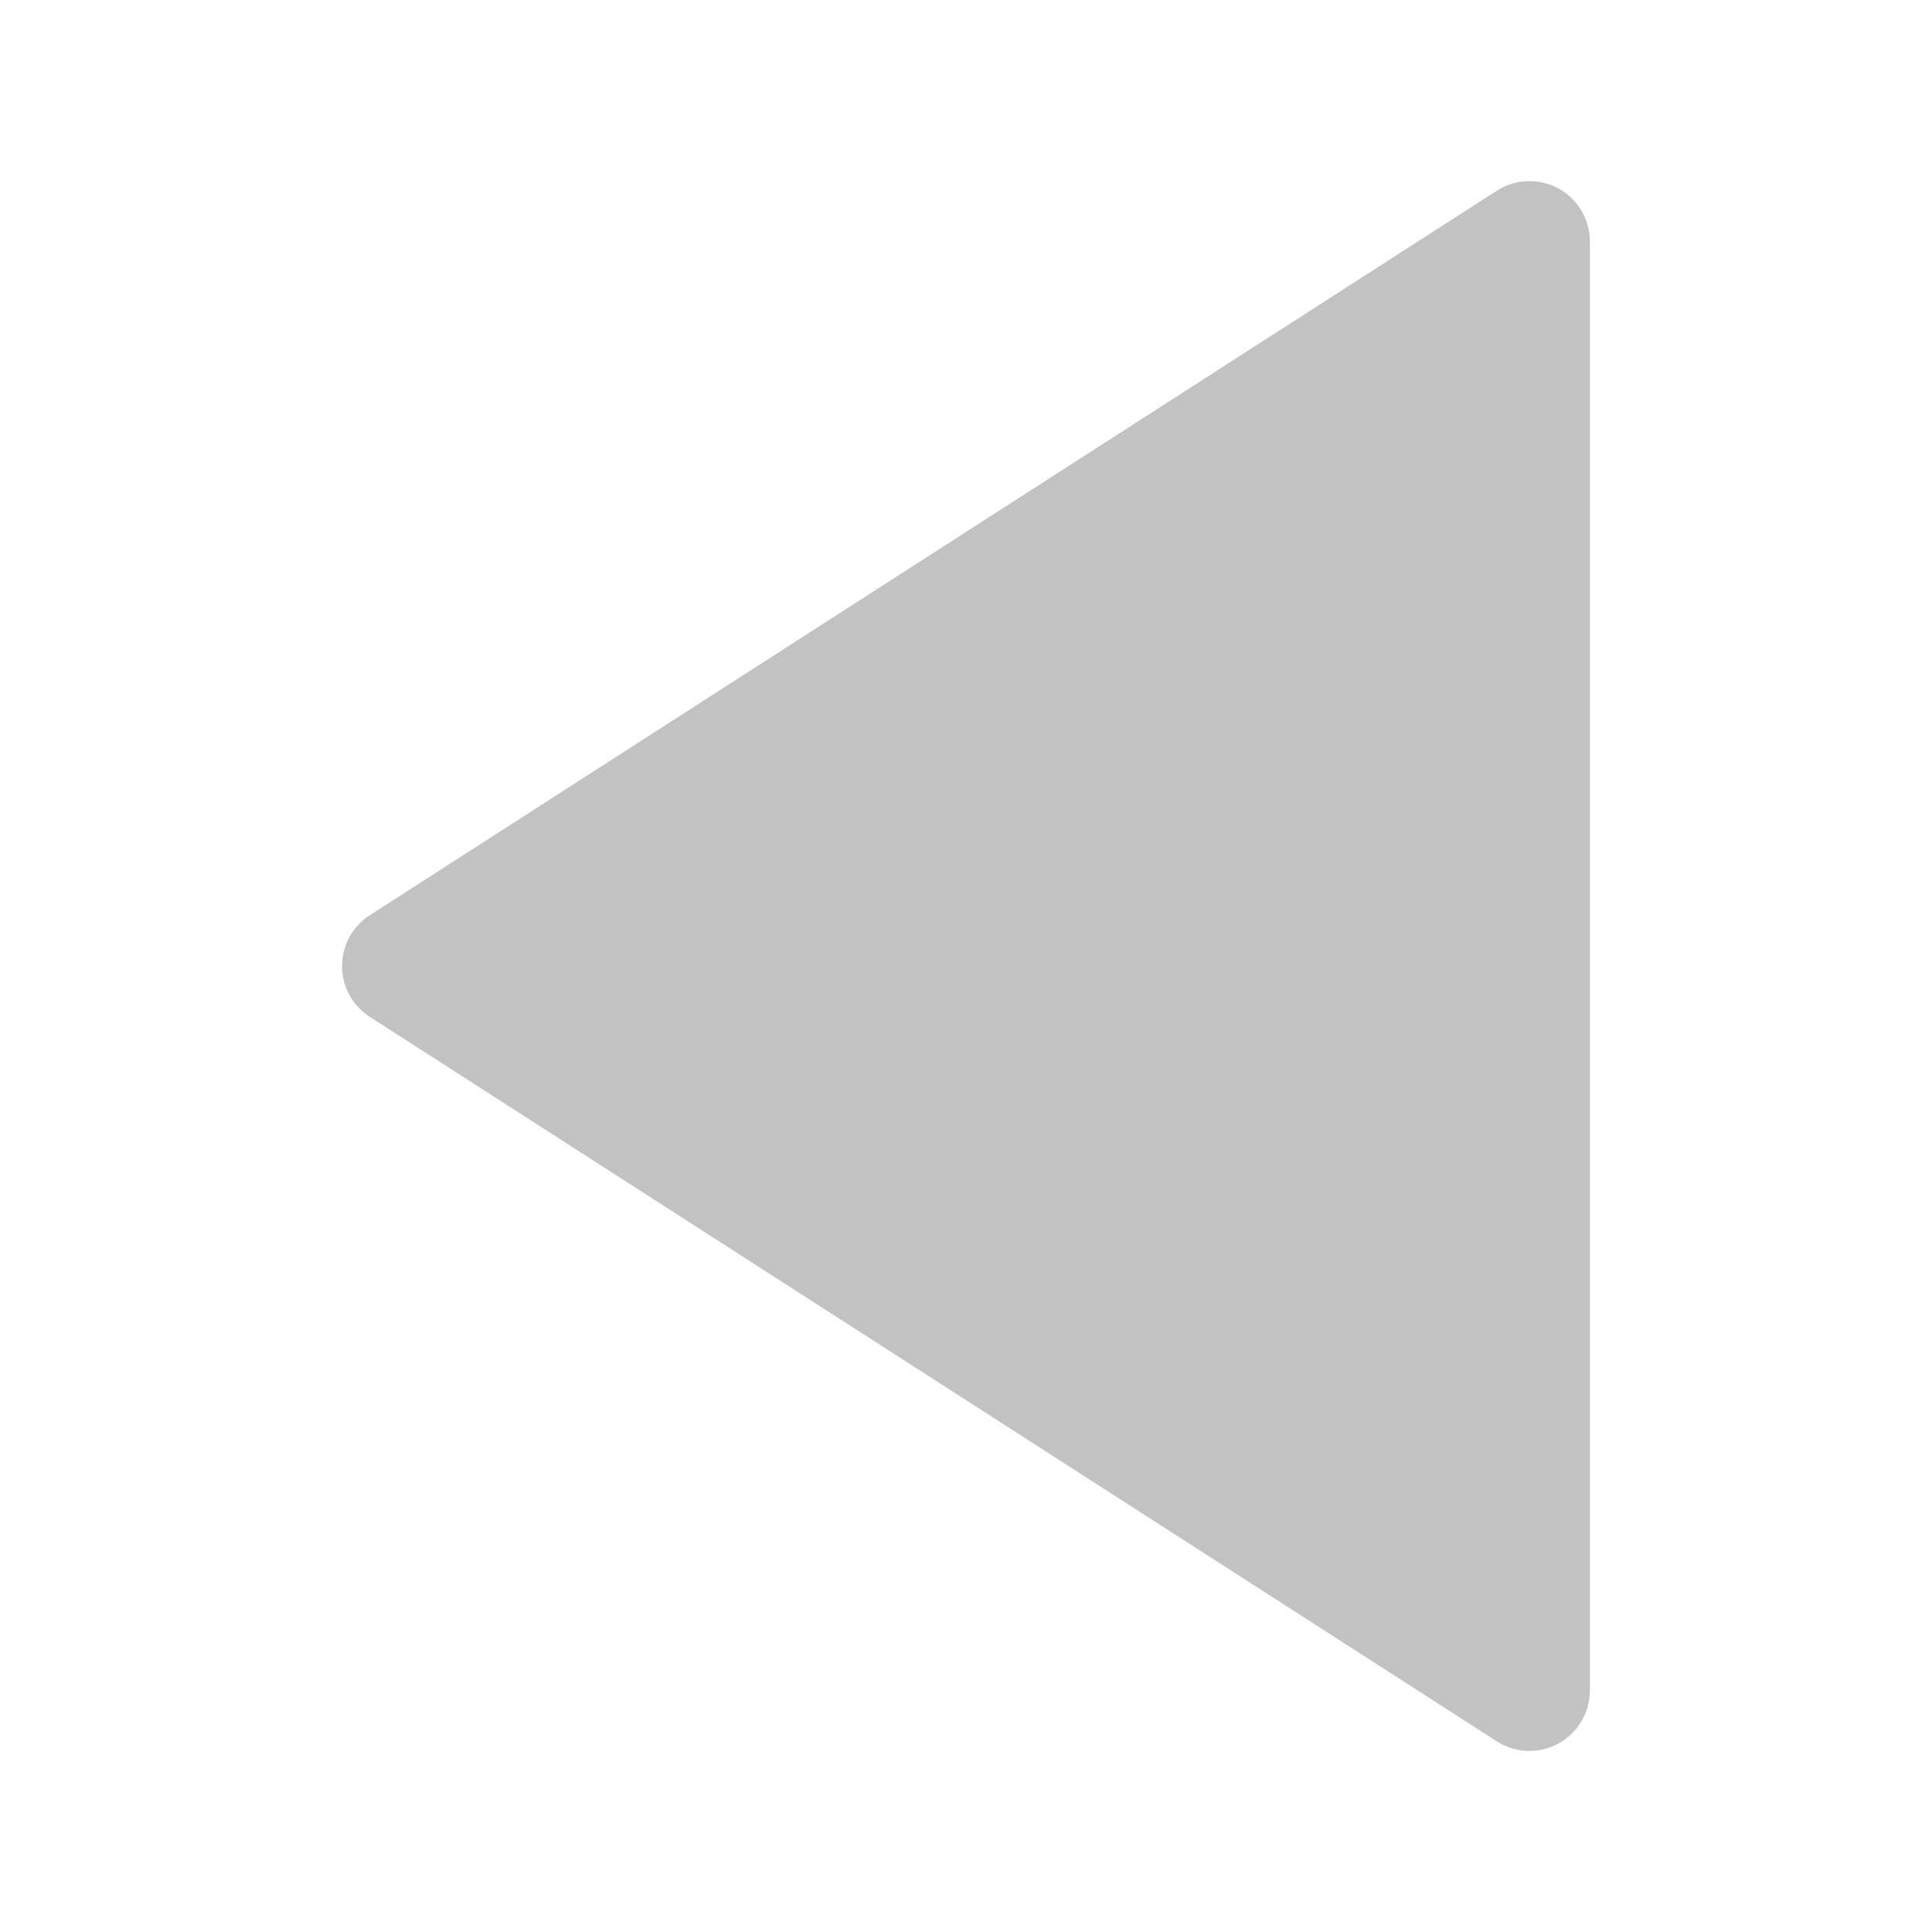 <svg xmlns="http://www.w3.org/2000/svg" width="32" height="32" viewBox="0 0 32 32"><path d="M6.125 15.159l18.667-12a1 1 0 011.02-.037 1 1 0 01.521.878v24a1 1 0 01-.521.878 1 1 0 01-.479.122 1 1 0 01-.541-.158l-18.667-12A1 1 0 015.666 16a1 1 0 01.459-.841z" fill="#c2c2c2"/><path fill="none" d="M0 0h32v32H0z"/></svg>
